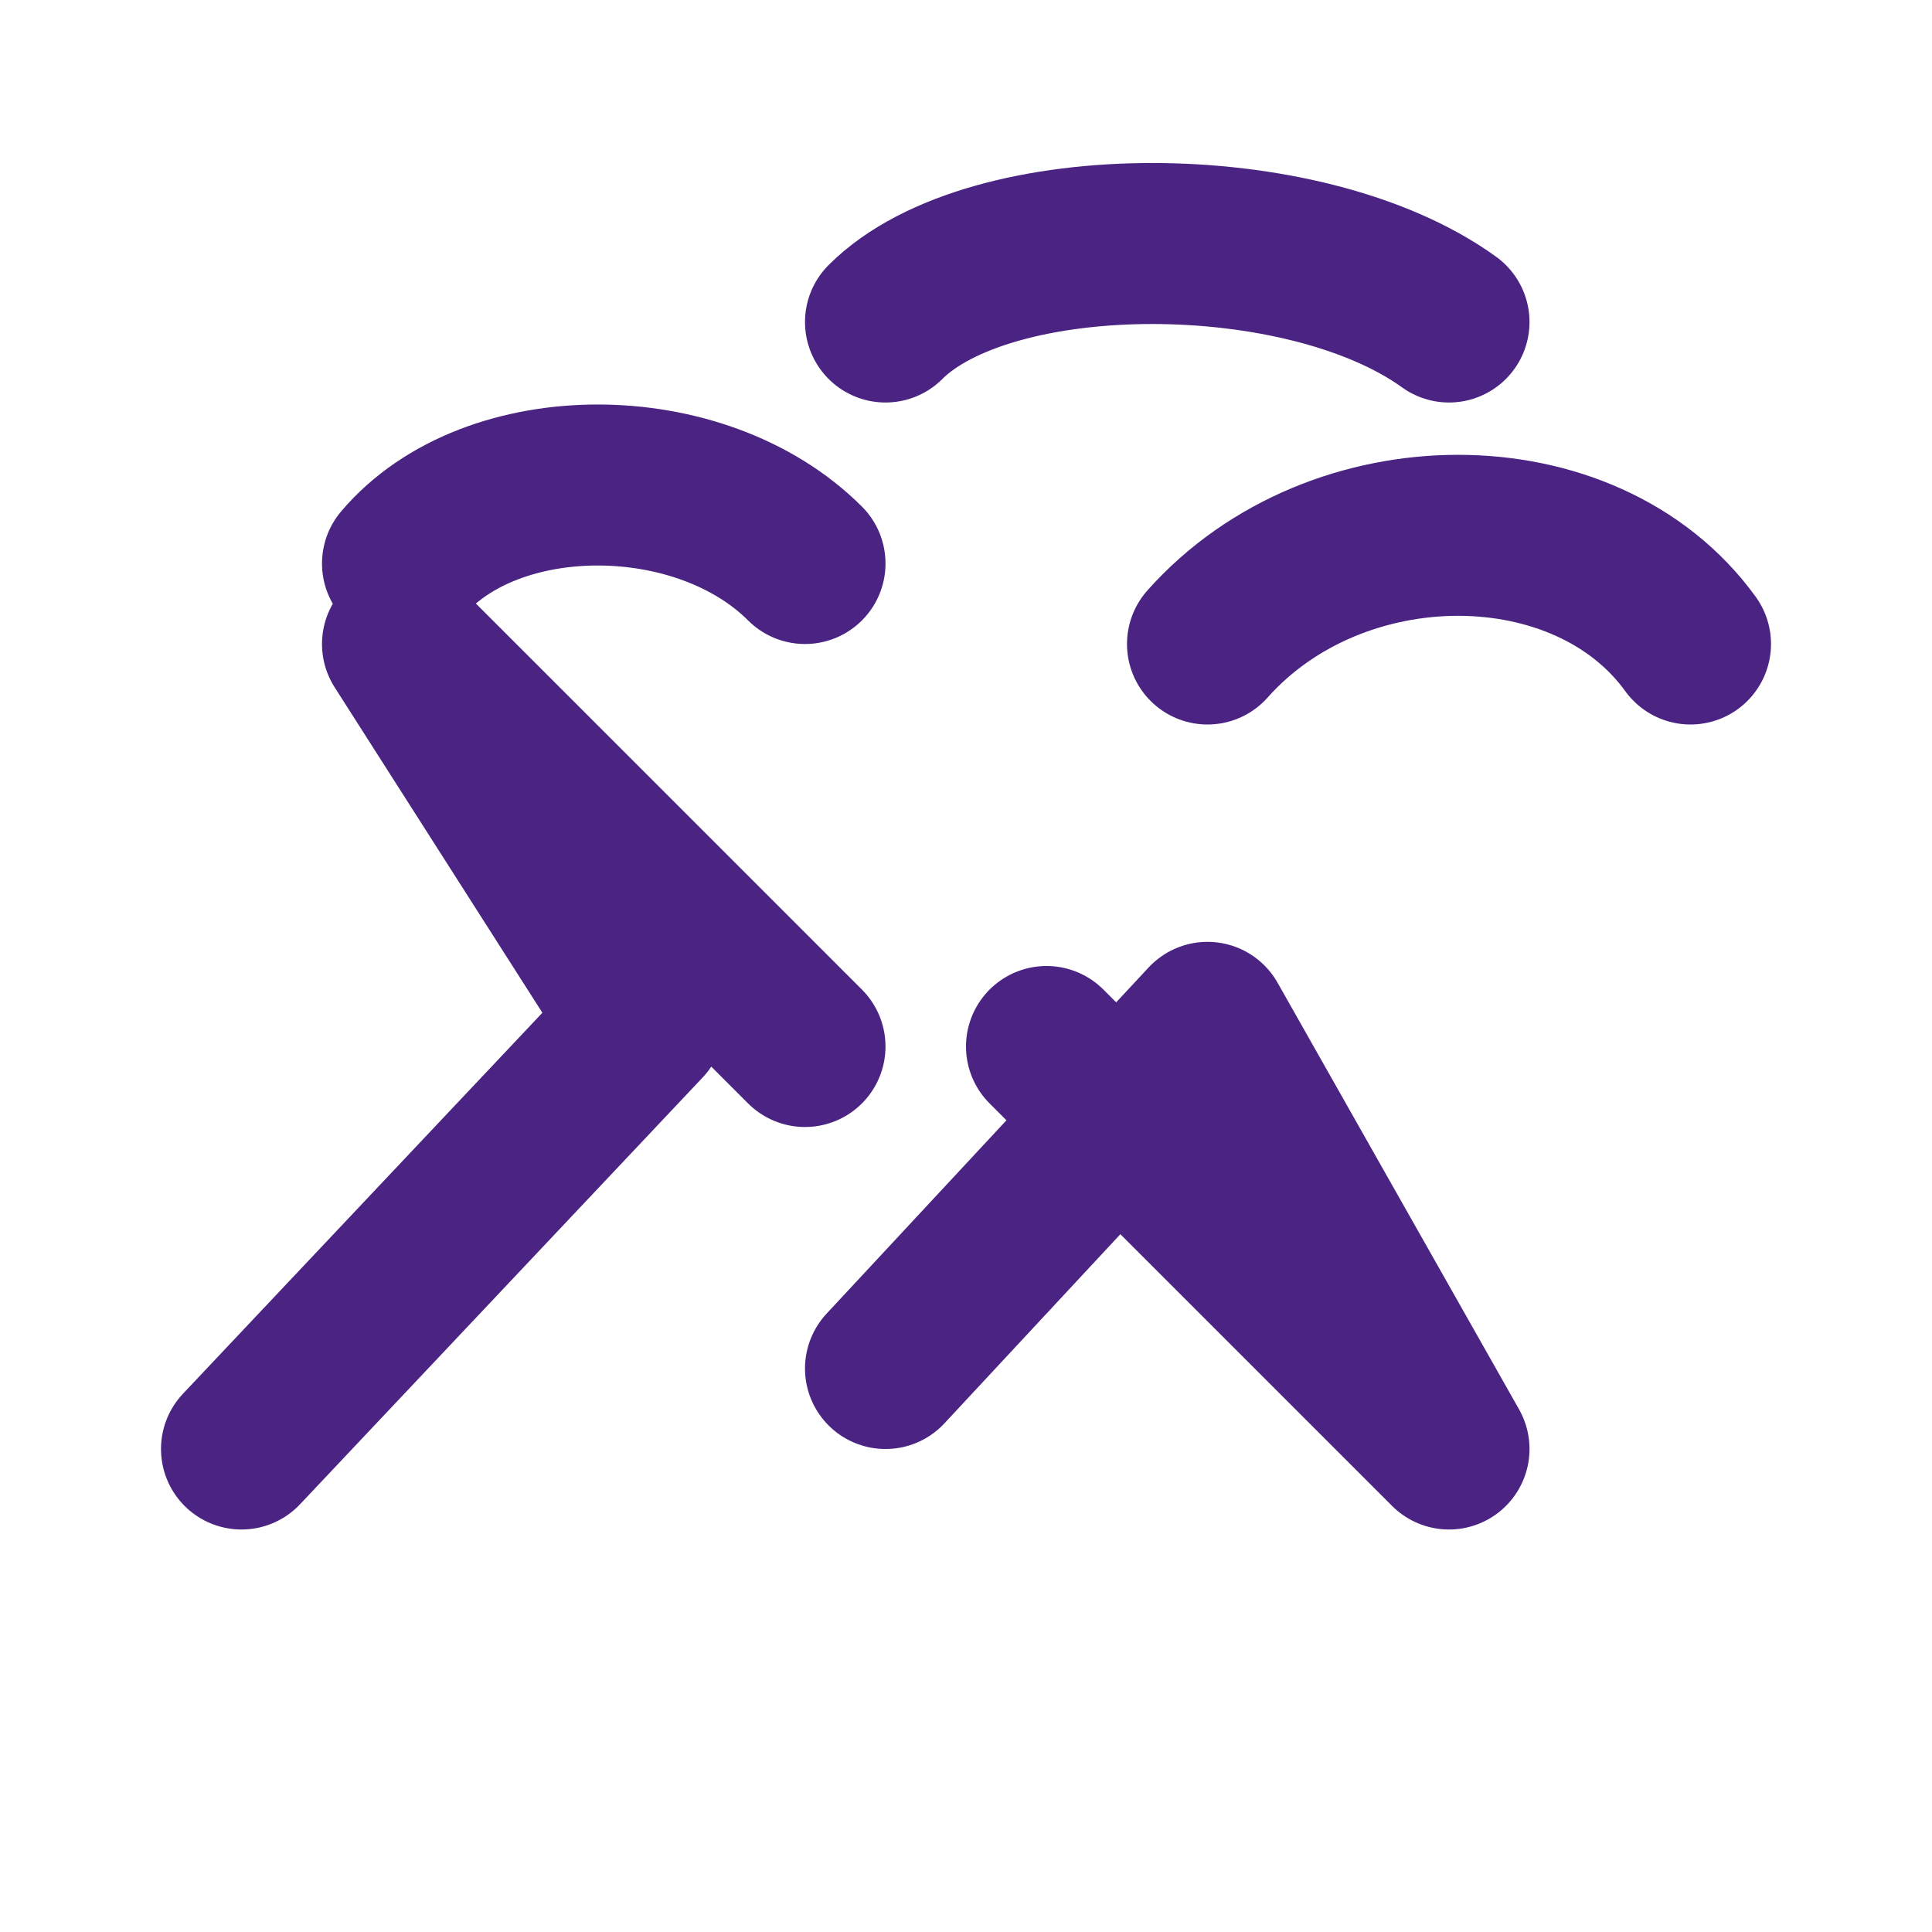 <svg xmlns="http://www.w3.org/2000/svg" width="24" height="24" viewBox="0 0 24 24" fill="none" stroke="#4A2383" stroke-width="2" stroke-linecap="round" stroke-linejoin="round">
  <path d="M18 4c-1.8-1.3-5.7-1.3-7 0M10 7c-1.3-1.3-3.9-1.3-5 0M21 8c-1.3-1.8-4.4-1.8-6 0M3 18l5-5.3L5 8l5 5m1 4 4-4.3L18 18l-5-5"/>
</svg>